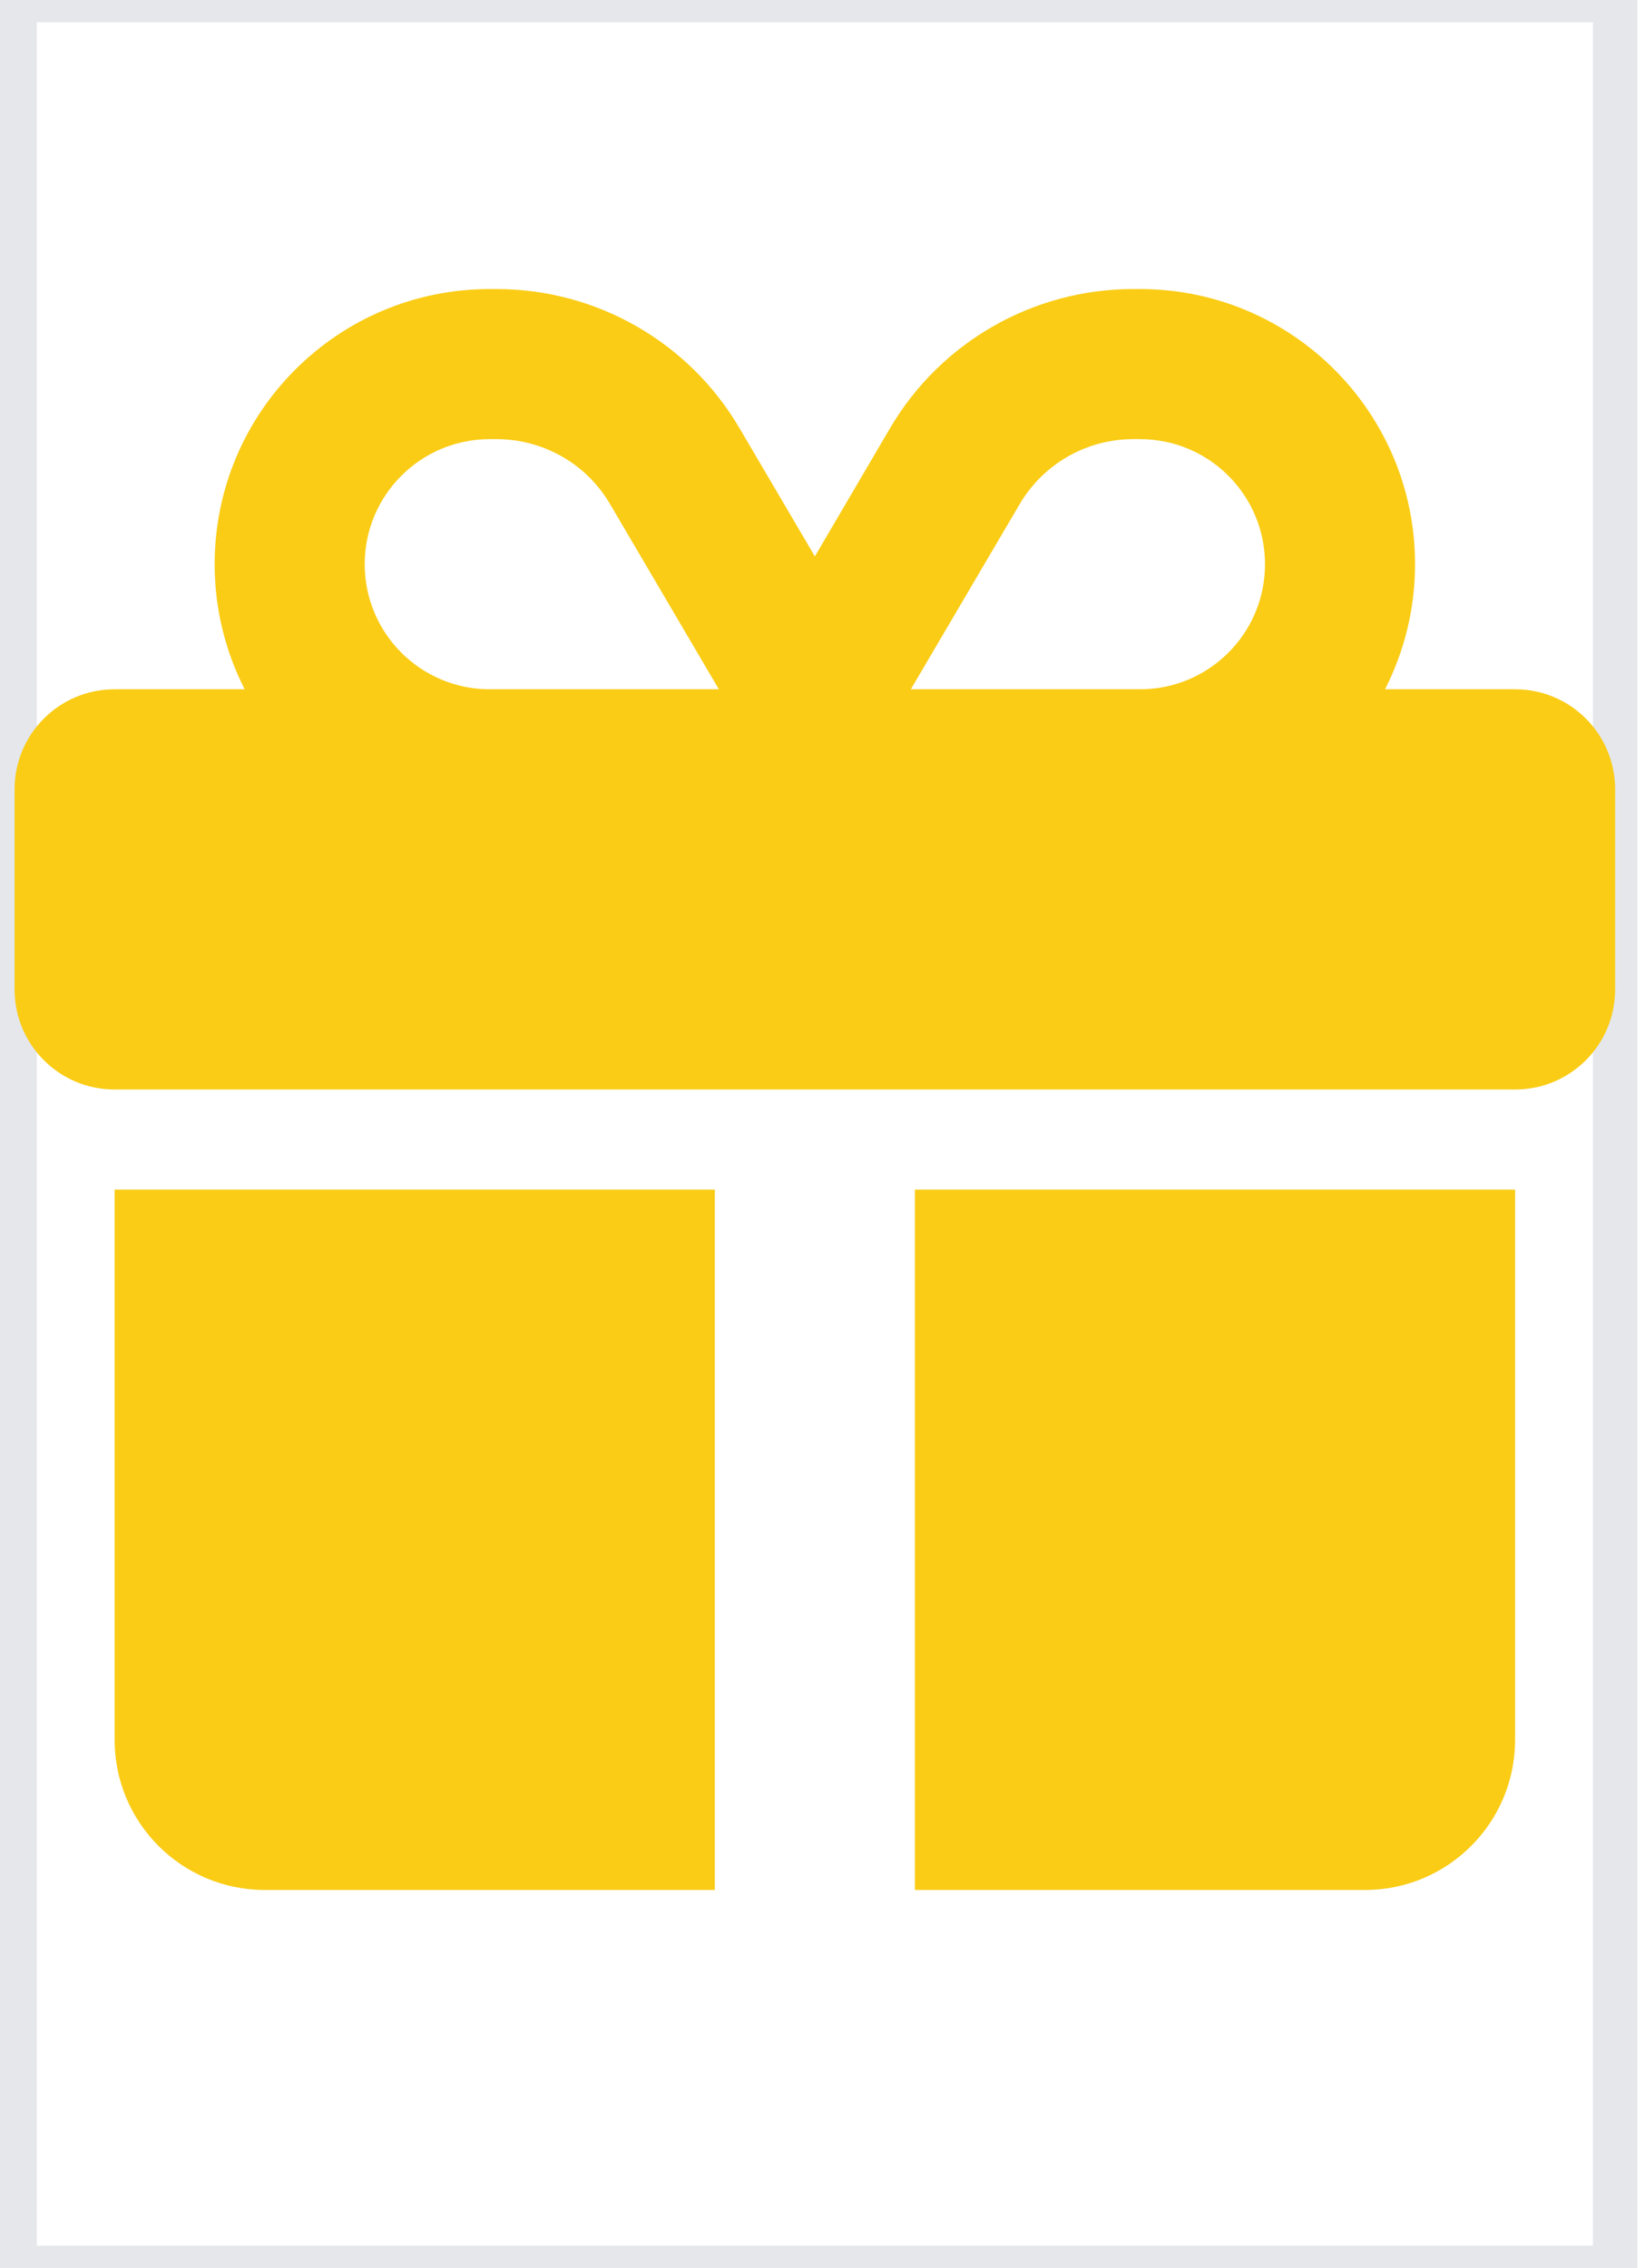 <svg width="37" height="51" viewBox="0 0 37 51" fill="none" xmlns="http://www.w3.org/2000/svg">
<path d="M36.328 51H0.328V0H36.328V51Z" stroke="#E5E7EB"/>
<g clip-path="url(#clip0_283_229)">
<path d="M13.723 11.338L16.169 15.5H16.078H11.016C9.462 15.5 8.203 14.241 8.203 12.688C8.203 11.134 9.462 9.875 11.016 9.875H11.17C12.218 9.875 13.195 10.431 13.723 11.338ZM4.828 12.688C4.828 13.7 5.074 14.656 5.503 15.5H2.578C1.334 15.5 0.328 16.506 0.328 17.75V22.25C0.328 23.494 1.334 24.5 2.578 24.5H34.078C35.323 24.5 36.328 23.494 36.328 22.25V17.75C36.328 16.506 35.323 15.5 34.078 15.5H31.153C31.582 14.656 31.828 13.7 31.828 12.688C31.828 9.27 29.058 6.5 25.641 6.5H25.486C23.243 6.5 21.162 7.688 20.023 9.622L18.328 12.512L16.634 9.629C15.495 7.688 13.413 6.5 11.17 6.5H11.016C7.598 6.5 4.828 9.27 4.828 12.688ZM28.453 12.688C28.453 14.241 27.195 15.5 25.641 15.5H20.578H20.487L22.934 11.338C23.468 10.431 24.438 9.875 25.486 9.875H25.641C27.195 9.875 28.453 11.134 28.453 12.688ZM2.578 26.75V39.125C2.578 40.988 4.09 42.5 5.953 42.5H16.078V26.75H2.578ZM20.578 42.5H30.703C32.566 42.5 34.078 40.988 34.078 39.125V26.75H20.578V42.5Z" fill="#FACC15"/>
</g>
<defs>
<clipPath id="clip0_283_229">
<path d="M0.328 6.5H36.328V42.5H0.328V6.5Z" fill="white"/>
</clipPath>
</defs>
</svg>
